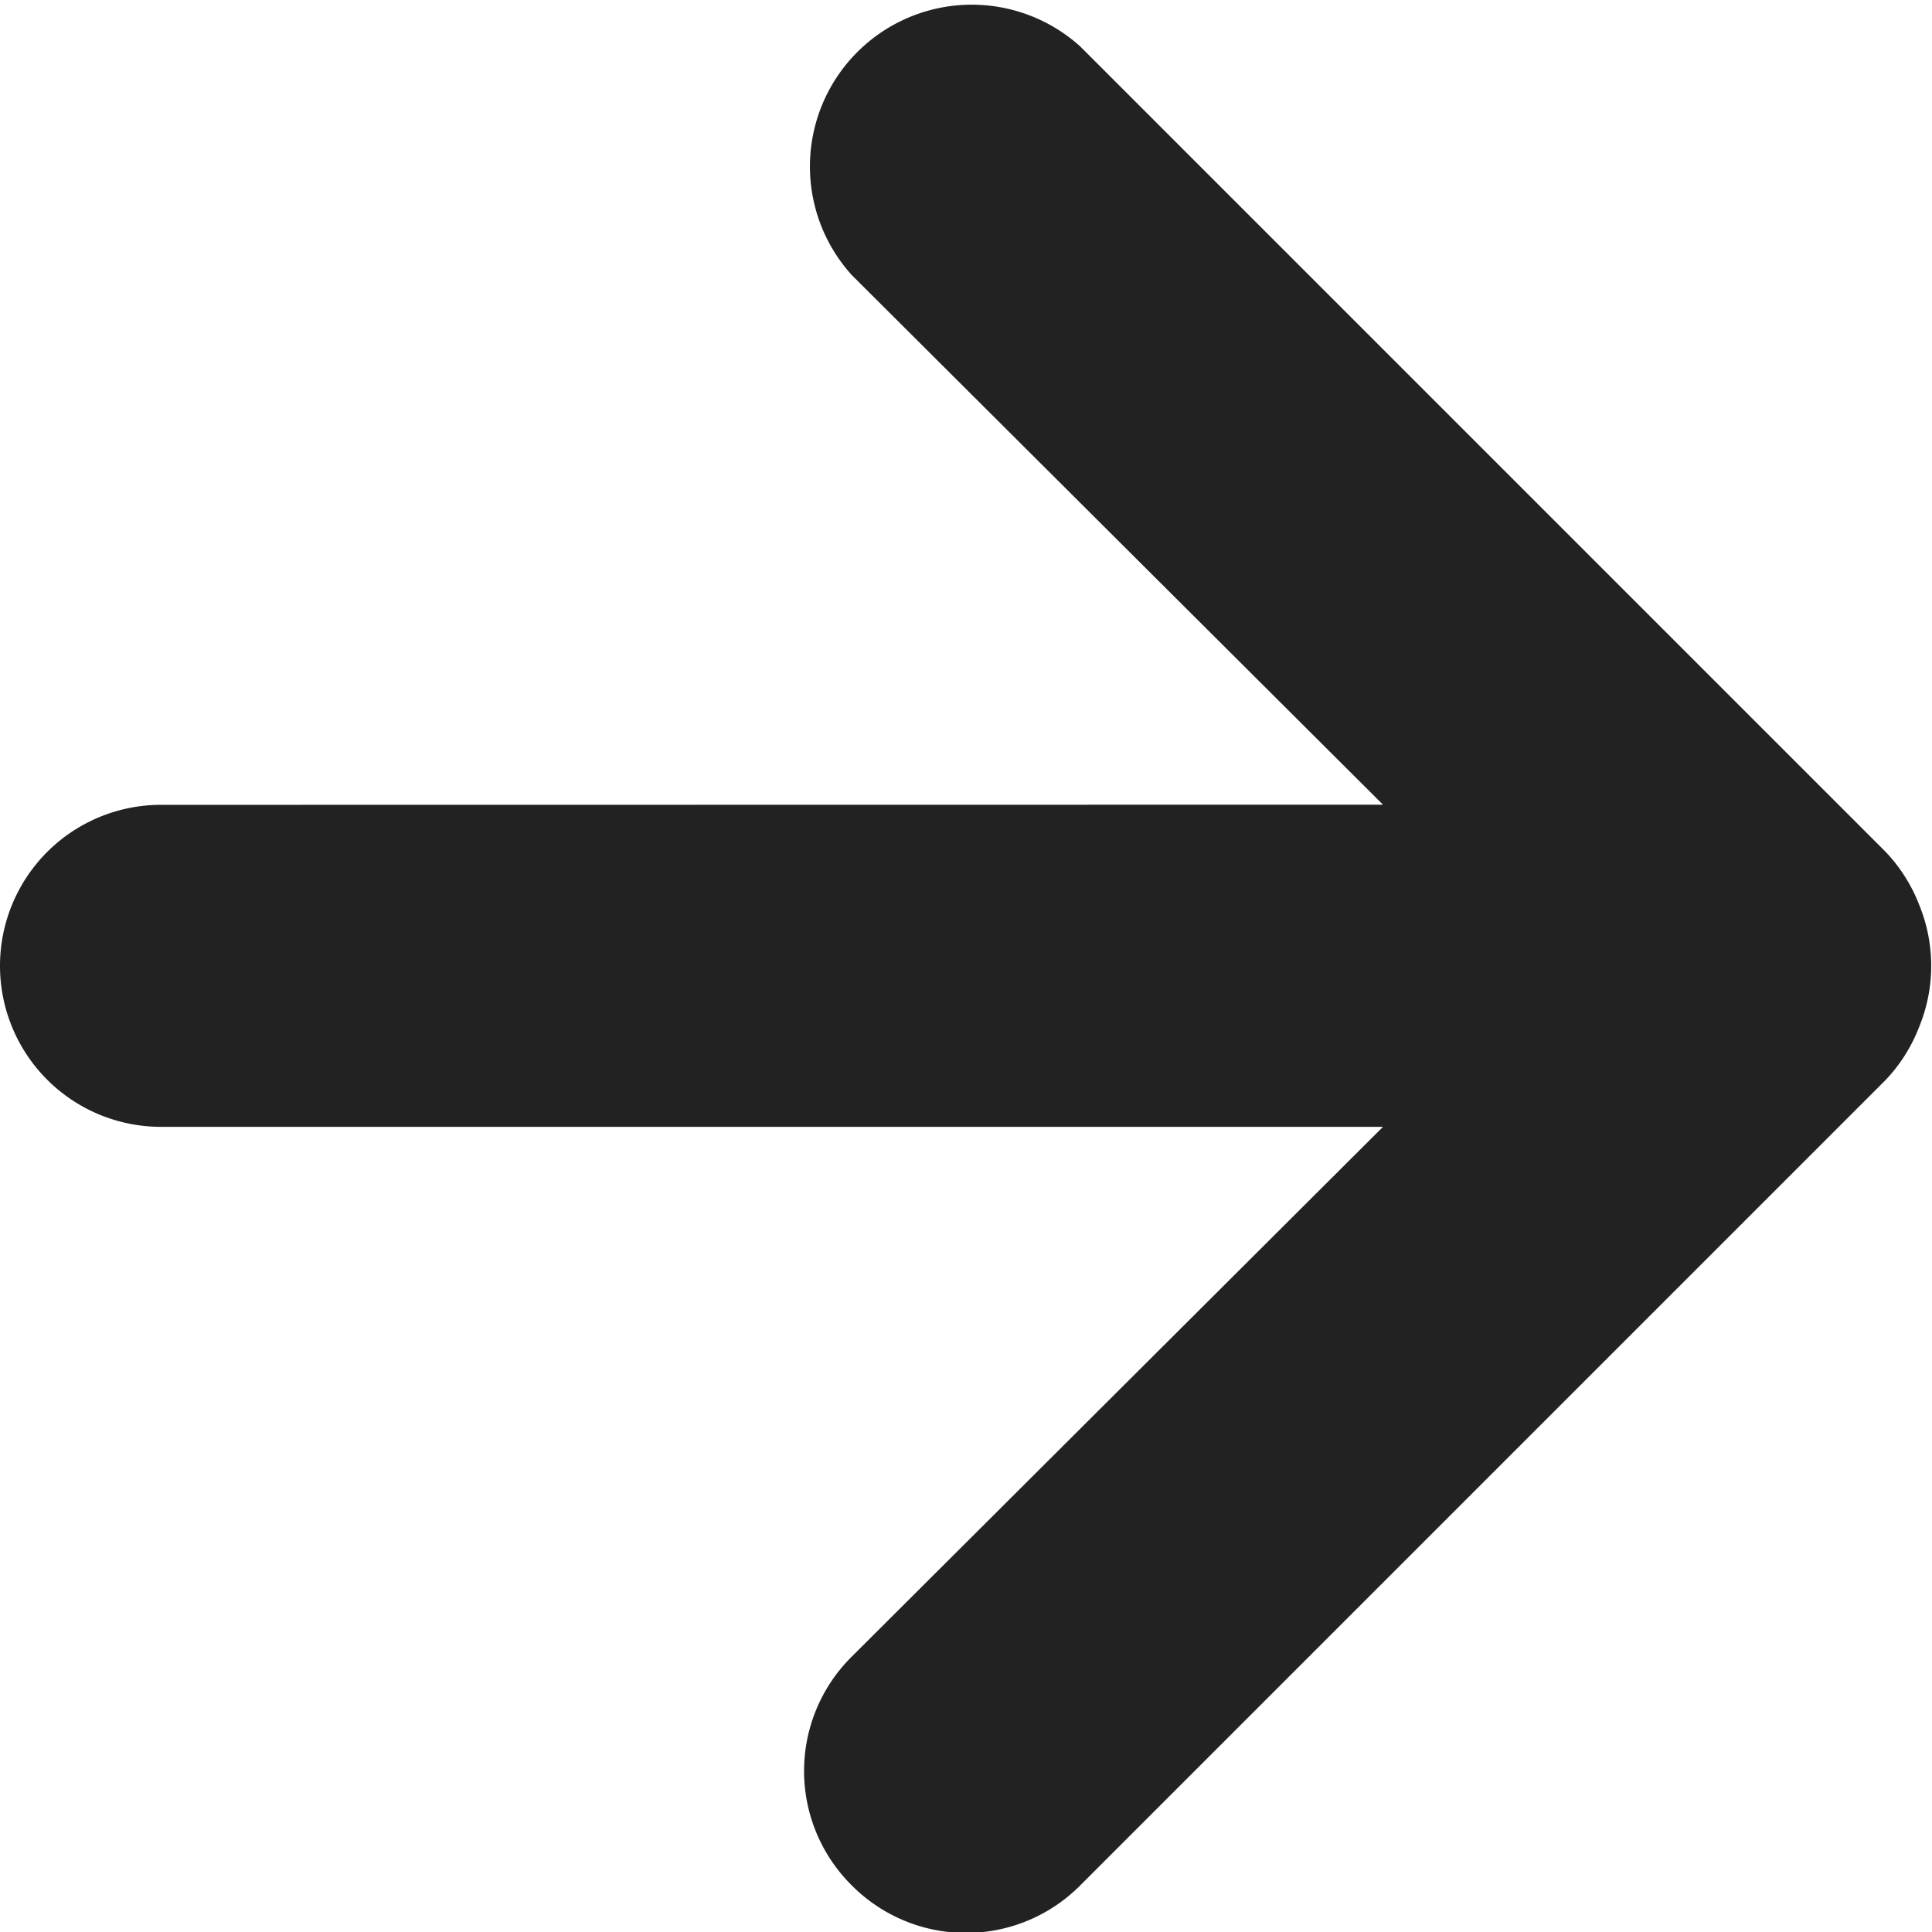 <svg xmlns="http://www.w3.org/2000/svg" width="12" height="12" viewBox="0 0 12 12"><g><g><path fill="#222" d="M8.59 4.998l-3.3-3.29A1.005 1.005 0 0 1 6.71.289l5 5a1 1 0 0 1 .21.33 1 1 0 0 1 0 .76 1 1 0 0 1-.21.331l-5 5a1 1 0 0 1-1.42 0 1 1 0 0 1 0-1.42l3.3-3.291H1a1 1 0 1 1 0-2z"/></g></g></svg>